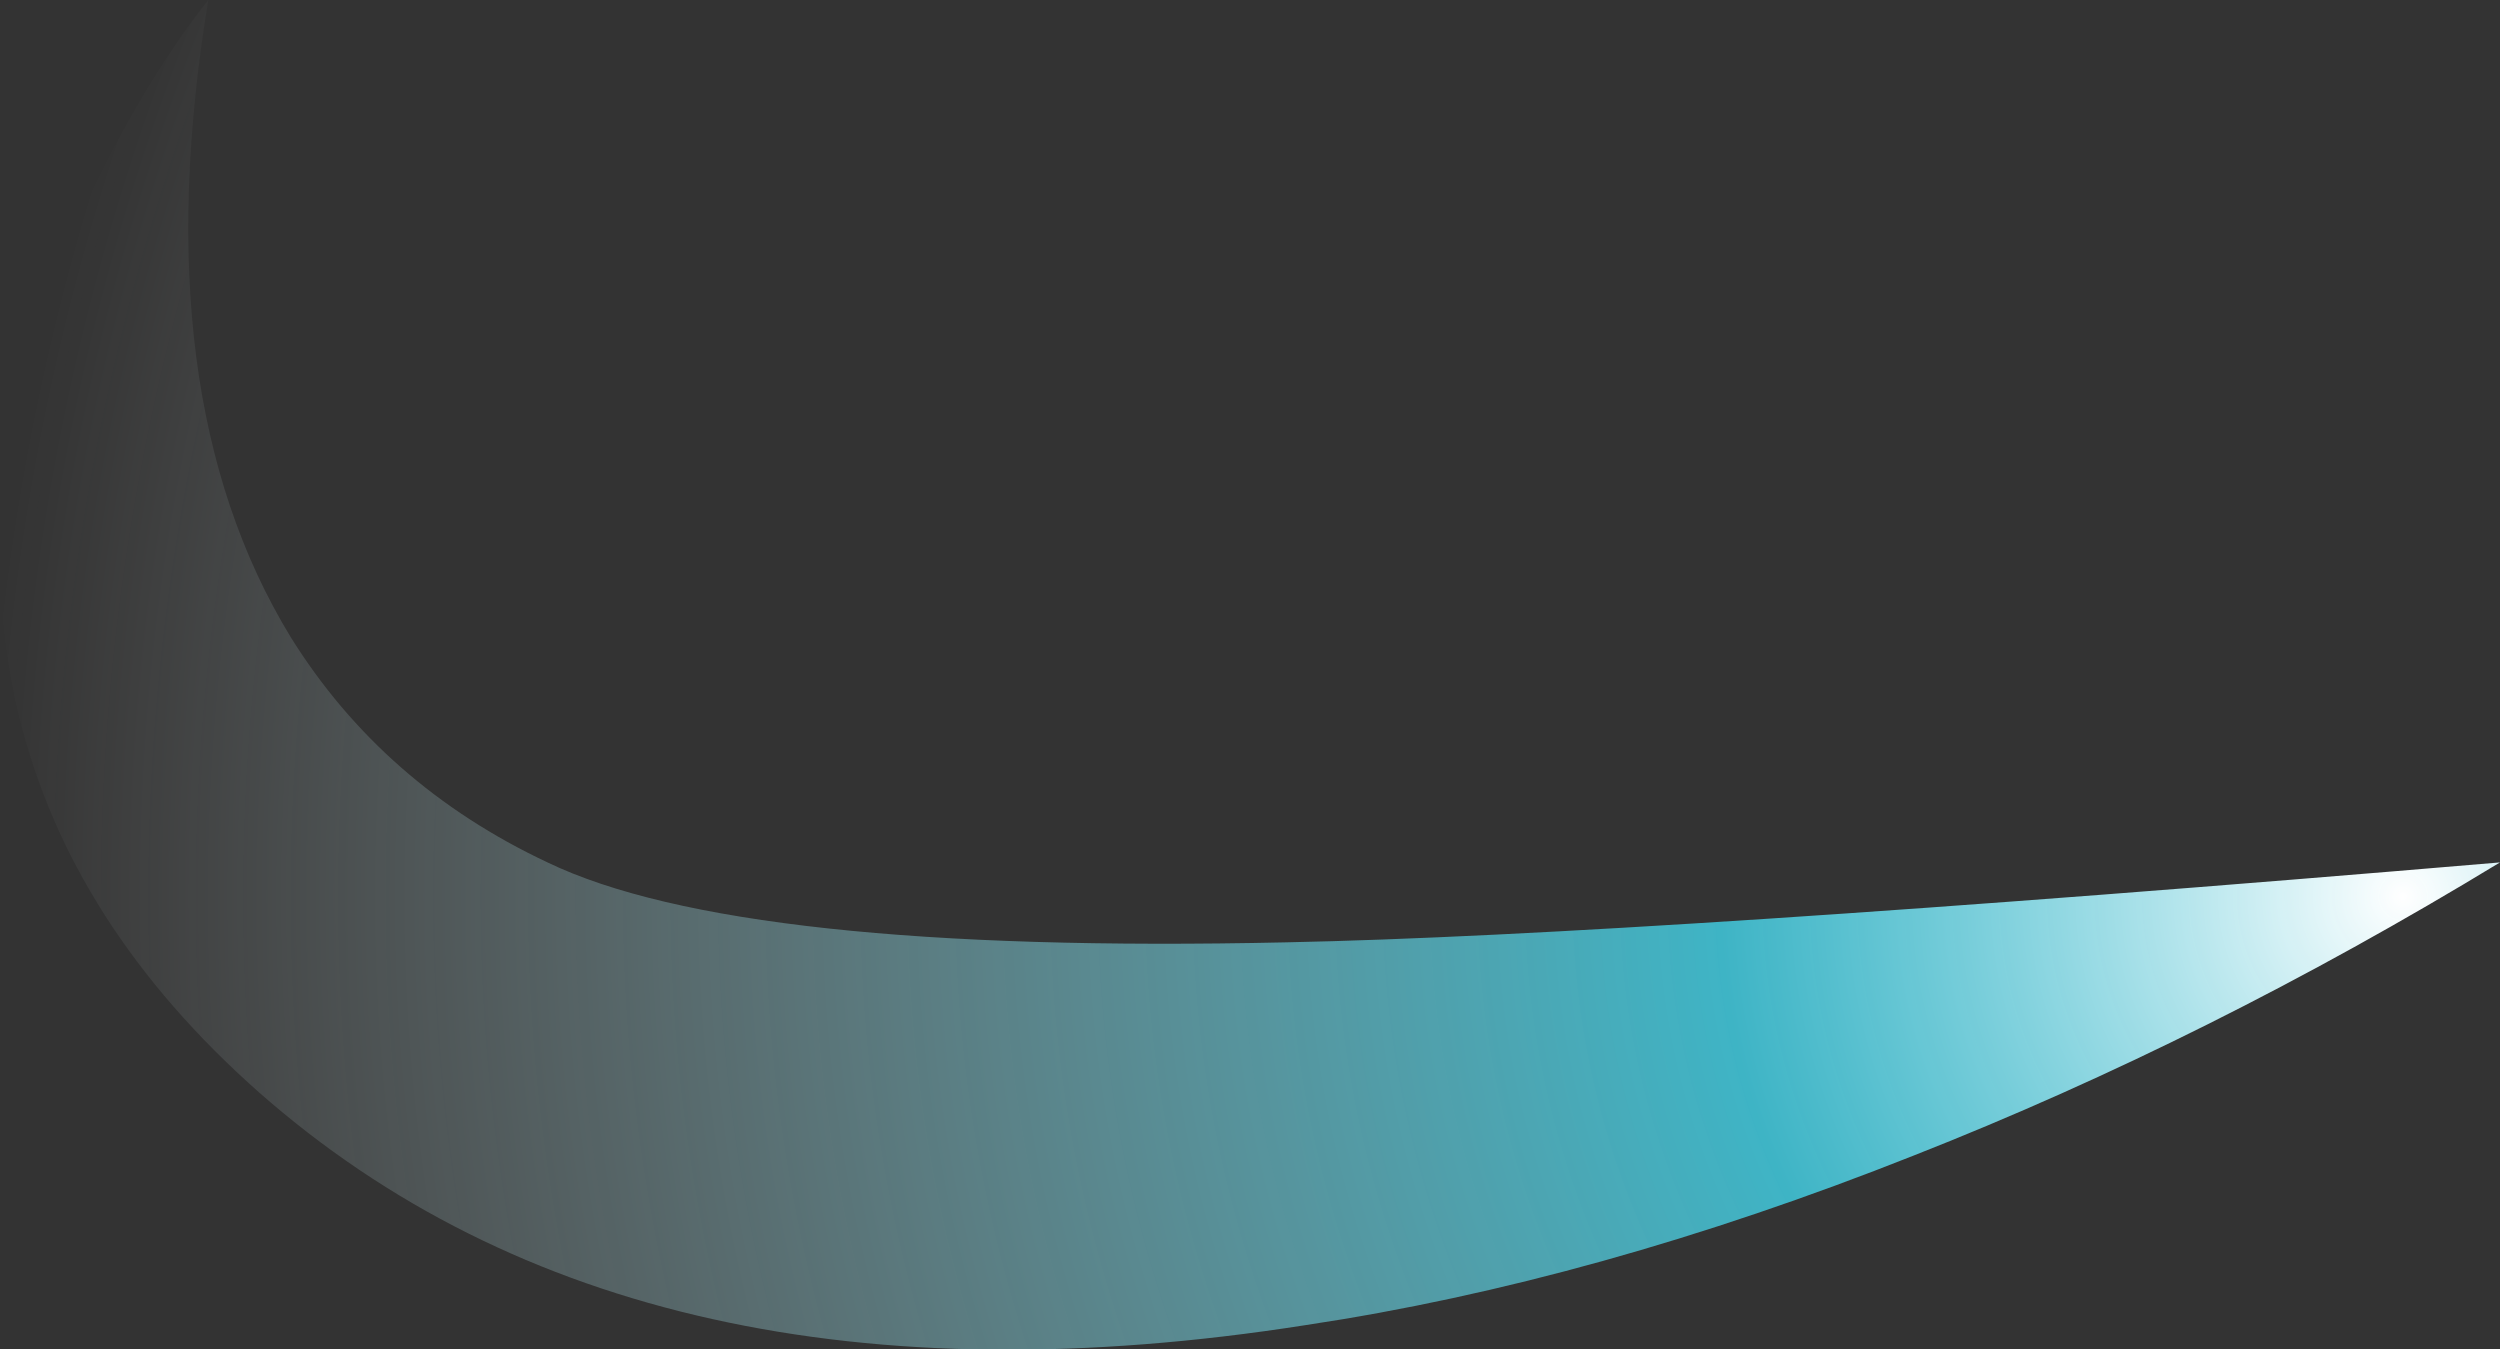 <?xml version="1.0" encoding="UTF-8" standalone="no"?>
<svg xmlns:ffdec="https://www.free-decompiler.com/flash" xmlns:xlink="http://www.w3.org/1999/xlink" ffdec:objectType="shape" height="27.85px" width="51.6px" xmlns="http://www.w3.org/2000/svg">
  <rect width="100%" height="100%" fill="#333333" stroke="none"/>
  <g transform="matrix(1.0, 0.0, 0.0, 1.0, 31.0, 34.4)">
    <path d="M20.6 -16.6 Q14.6 -12.95 8.5 -10.55 1.95 -7.95 -4.05 -7.05 -17.75 -4.9 -25.65 -11.85 -29.55 -15.3 -30.6 -19.6 -31.45 -23.0 -30.45 -26.85 -29.7 -29.6 -28.15 -32.25 -27.35 -33.6 -26.7 -34.4 -28.05 -26.25 -25.0 -21.25 -23.1 -18.2 -19.7 -16.6 -15.75 -14.7 -4.45 -14.95 2.9 -15.1 20.6 -16.6" fill="url(#gradient0)" fill-rule="evenodd" stroke="none"/>
  </g>
  <defs>
    <radialGradient cx="0" cy="0" gradientTransform="matrix(0.061, 0.0, 0.0, 0.061, 18.6, -15.9)" gradientUnits="userSpaceOnUse" id="gradient0" r="819.2" spreadMethod="pad">
      <stop offset="0.0" stop-color="#ffffff"/>
      <stop offset="0.282" stop-color="#43e7ff" stop-opacity="0.718"/>
      <stop offset="1.0" stop-color="#ffffff" stop-opacity="0.0"/>
    </radialGradient>
  </defs>
</svg>

